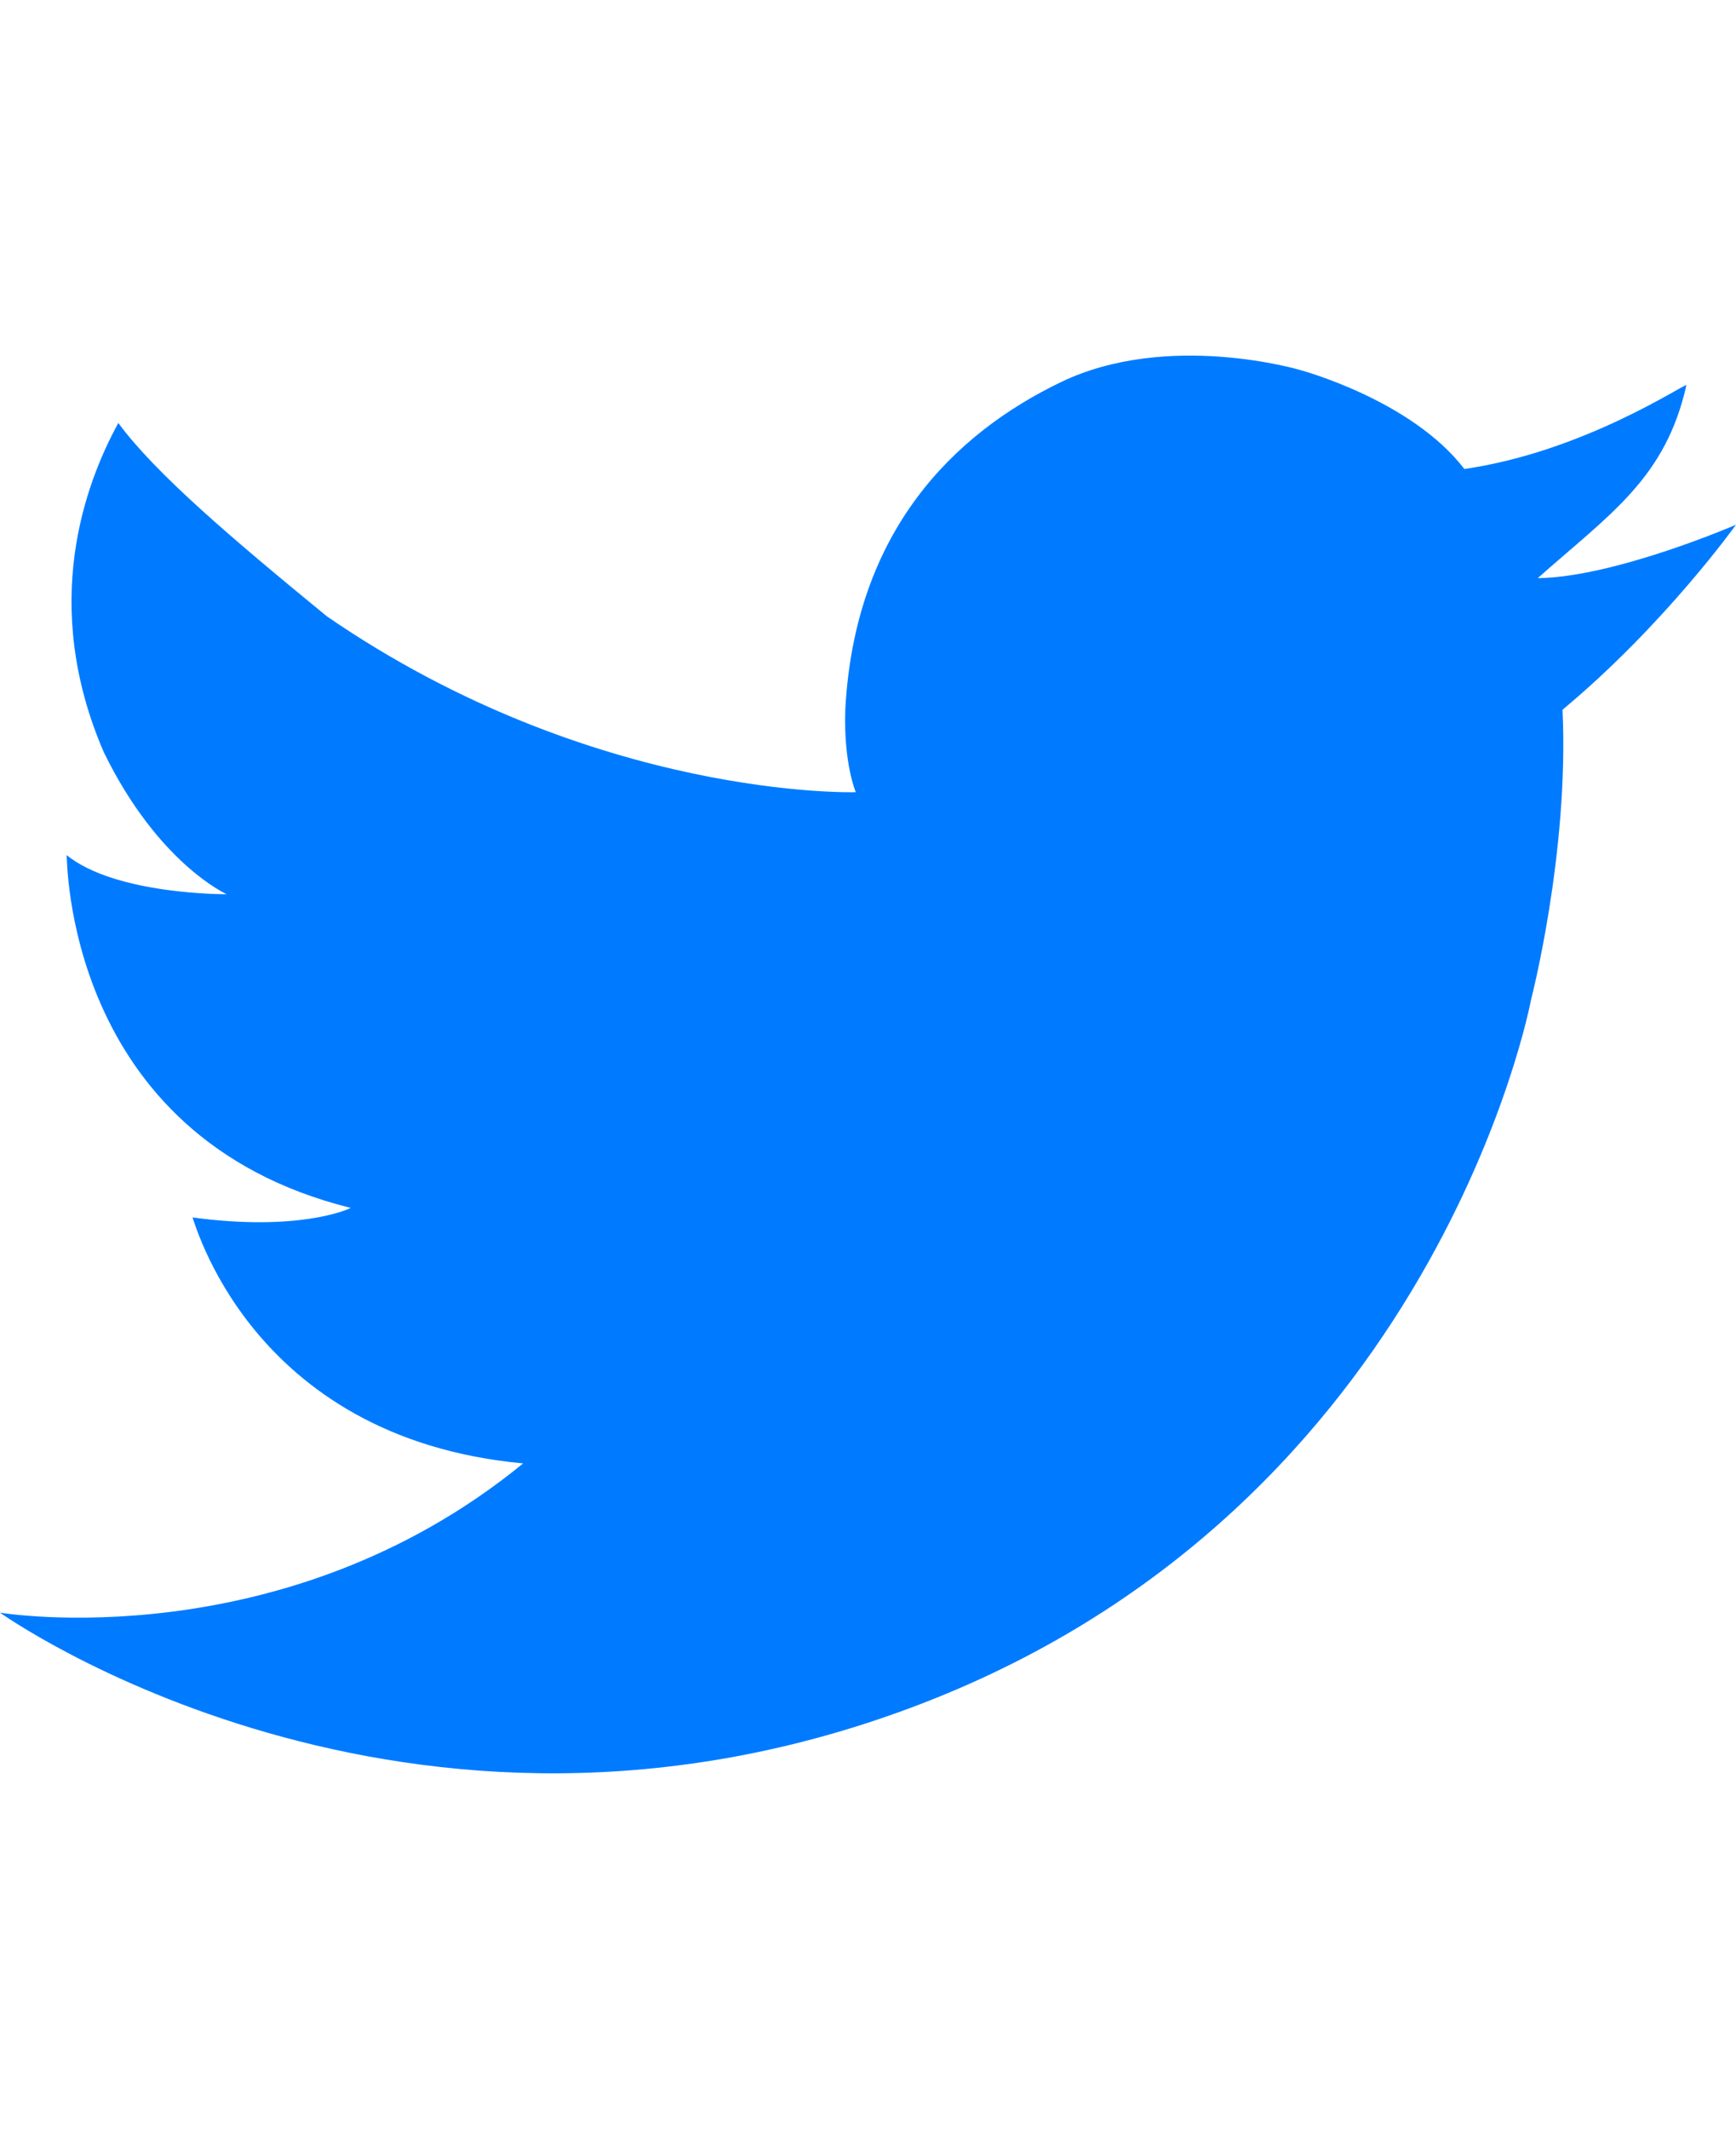 <svg xmlns="http://www.w3.org/2000/svg" width="416" height="510" viewBox="0 0 510.174 416.504">
  <path id="Path_1" data-name="Path 1" d="M168.692,321.418c-81.02-7.493-96.916-72.827-97.2-72.267,30.811,4.2,45.657-2.241,46.5-2.8C33.4,225.343,34.8,142.712,34.523,142.712,49.088,154.477,81.58,154.2,81.58,154.2s-20.167-8.963-36.133-41.735C26.68,69.045,39.915,33.682,49.718,15.756,60.642,30.6,83.05,49.648,110.991,72.547c78.639,54.06,155.457,51.679,155.457,51.679s-3.641-8.4-3.081-24.369c2.8-52.379,31.932-80.95,63.3-96.075S396.836.14,396.836.14s32.772,8.683,48.458,29.131c35.013-5.042,64.424-24.929,65.264-24.649-6.162,27.45-22.408,37.814-43.7,56.721,22.688-.28,58.261-15.686,58.261-15.686S504.115,75.068,474.144,100c1.961,42.015-9.243,85.151-9.243,85.151S437.4,333.6,285.8,392,14.949,365.268,14.949,365.268,98.036,379.189,168.692,321.418Z" transform="translate(-14.949 4.035)" fill="#007bff"/>
</svg>
